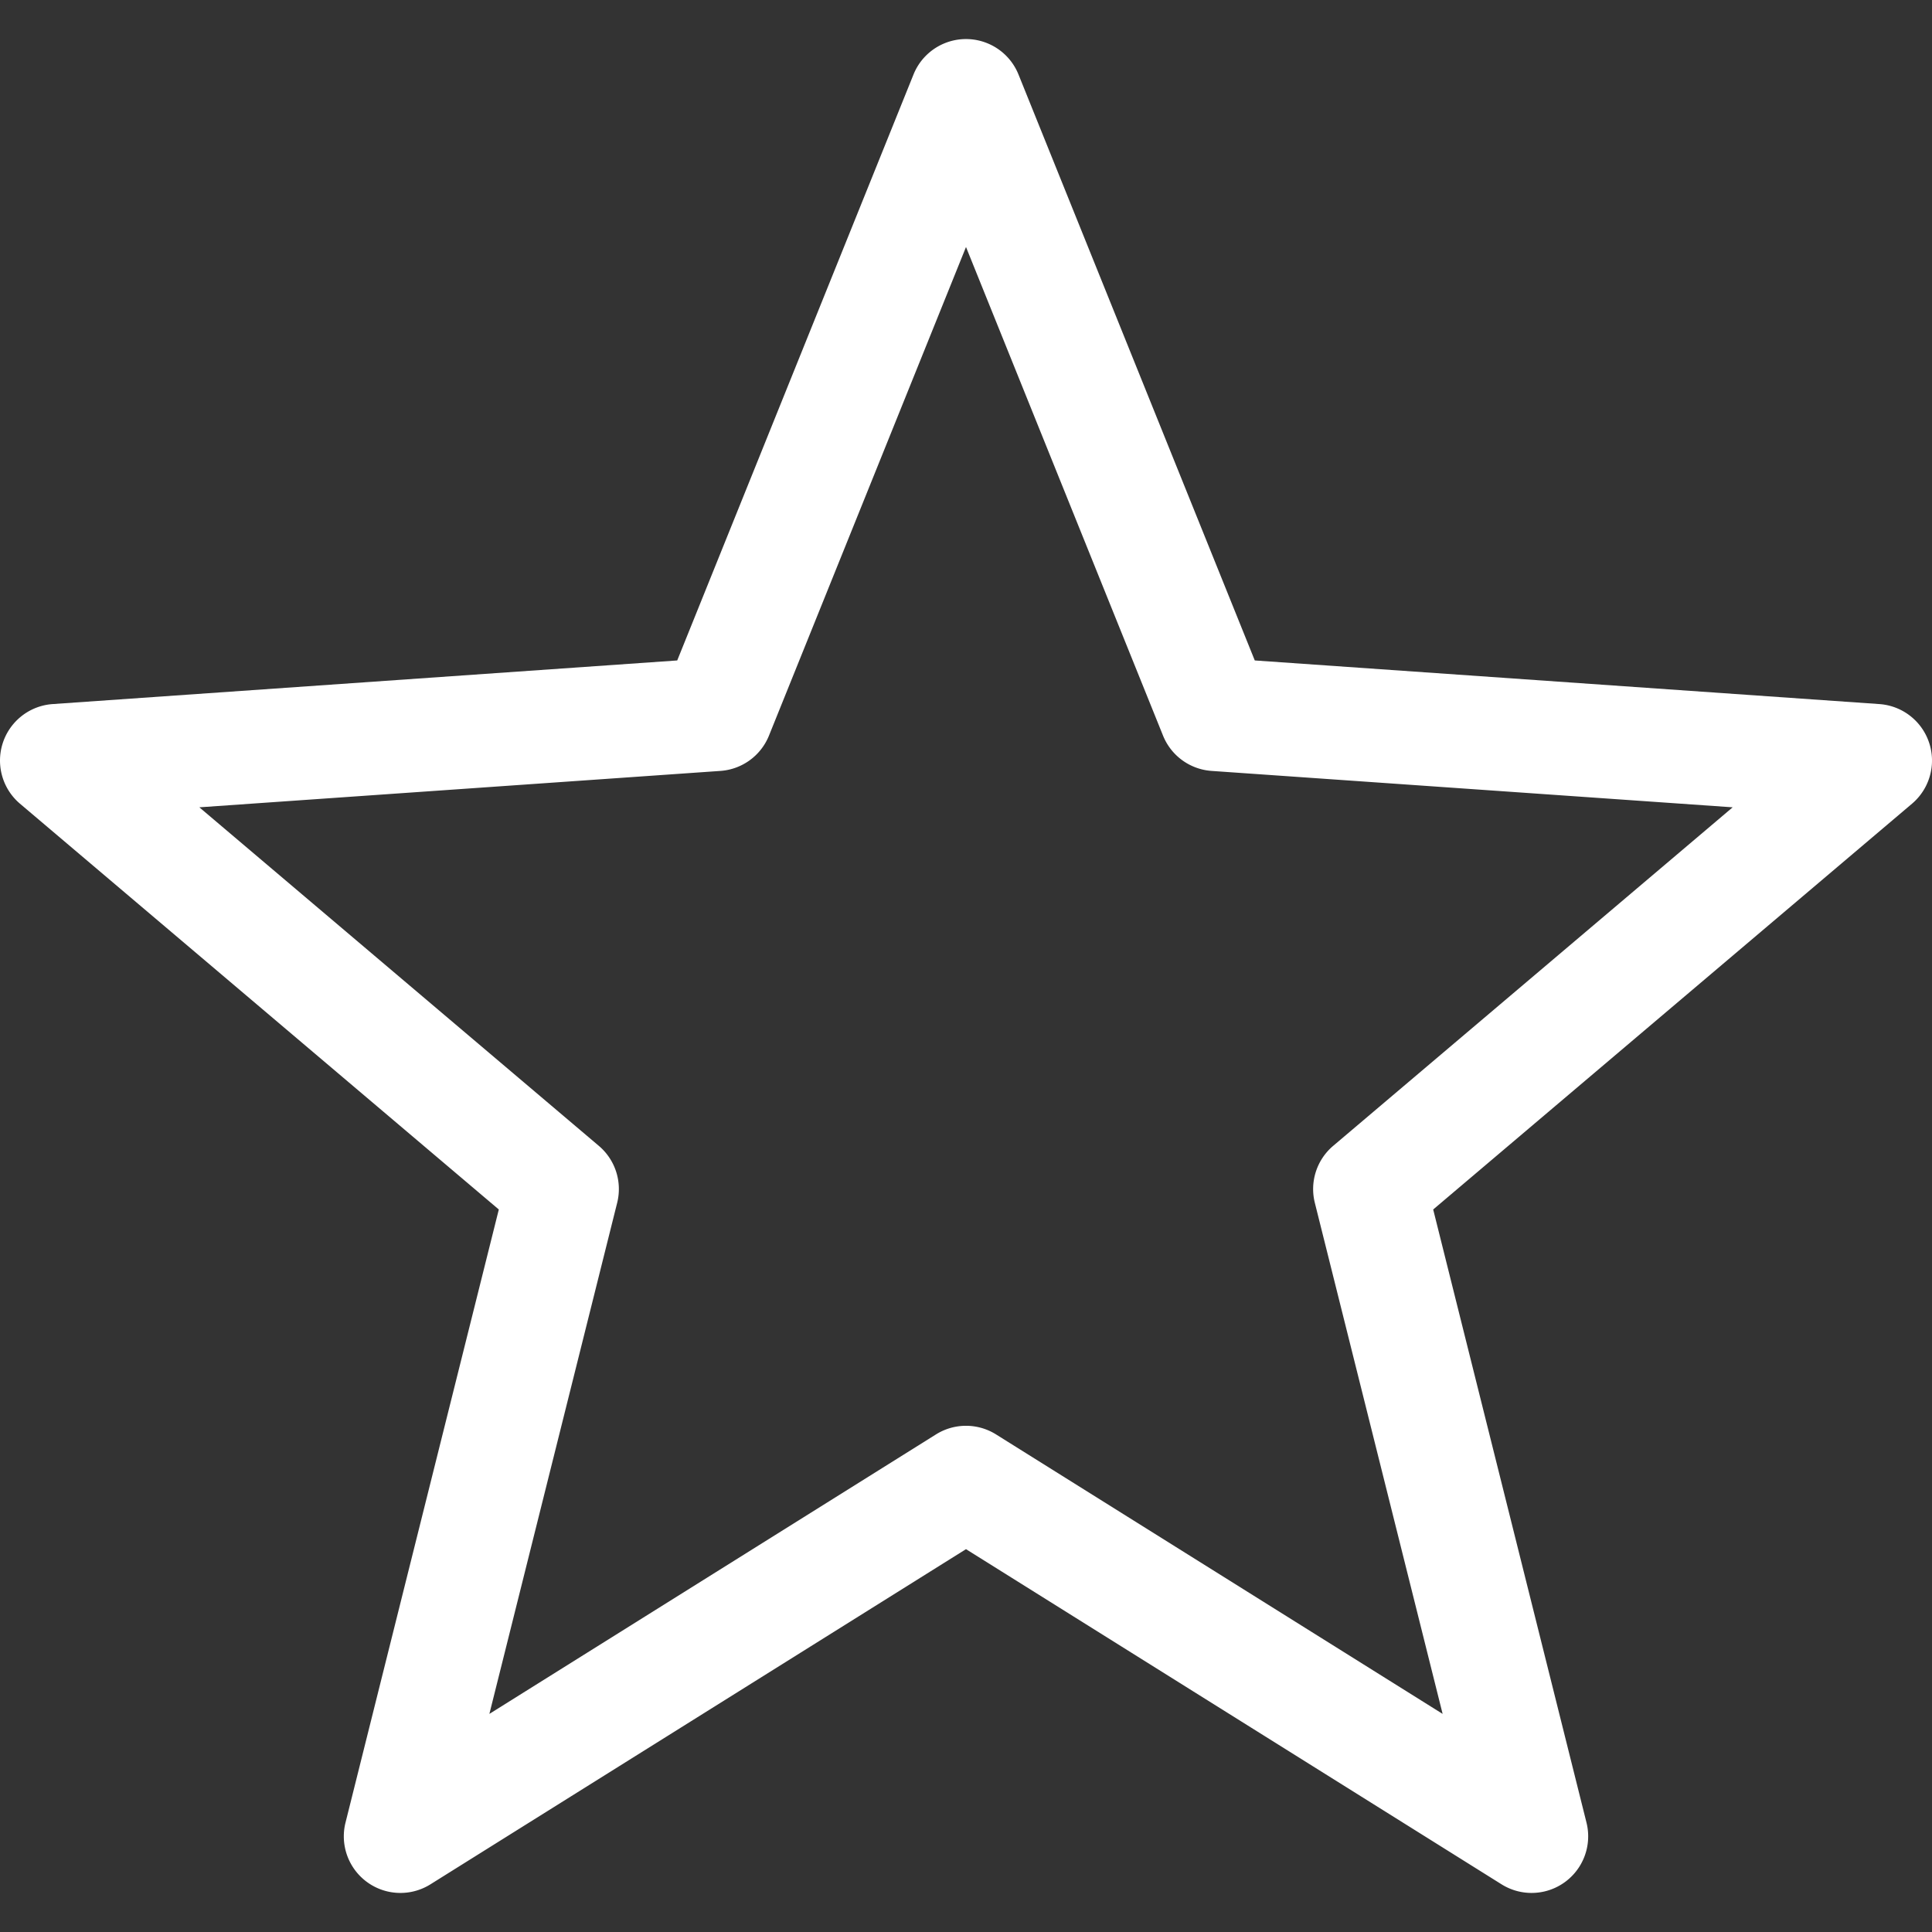 <svg fill="#FFF" viewBox="0 0 512.001 512.001" xmlns="http://www.w3.org/2000/svg"><rect x="0" y="0" width="512.001" height="512.001" fill="#333333" stroke="none"/><path d="M397.928 499.365 256 410.546l-141.928 88.819a14.998 14.998 0 0 1-22.508-16.354l40.627-162.484L5.302 212.995a15.001 15.001 0 0 1 8.653-26.407l165.516-11.562 62.618-155.285a15 15 0 0 1 27.822 0l62.618 155.285 165.516 11.562a14.999 14.999 0 0 1 8.653 26.407L379.81 320.528l40.627 162.484a15 15 0 0 1-22.509 16.353zm-133.97-119.23 118.353 74.066-33.867-135.447a14.998 14.998 0 0 1 4.854-15.082l105.878-89.726-138.093-9.646a14.996 14.996 0 0 1-12.866-9.354L256.001 65.46l-52.215 129.486a15 15 0 0 1-12.866 9.354l-138.093 9.646 105.878 89.726a15.003 15.003 0 0 1 4.854 15.082l-33.867 135.447 118.353-74.066a14.998 14.998 0 0 1 15.913 0z"/></svg>
